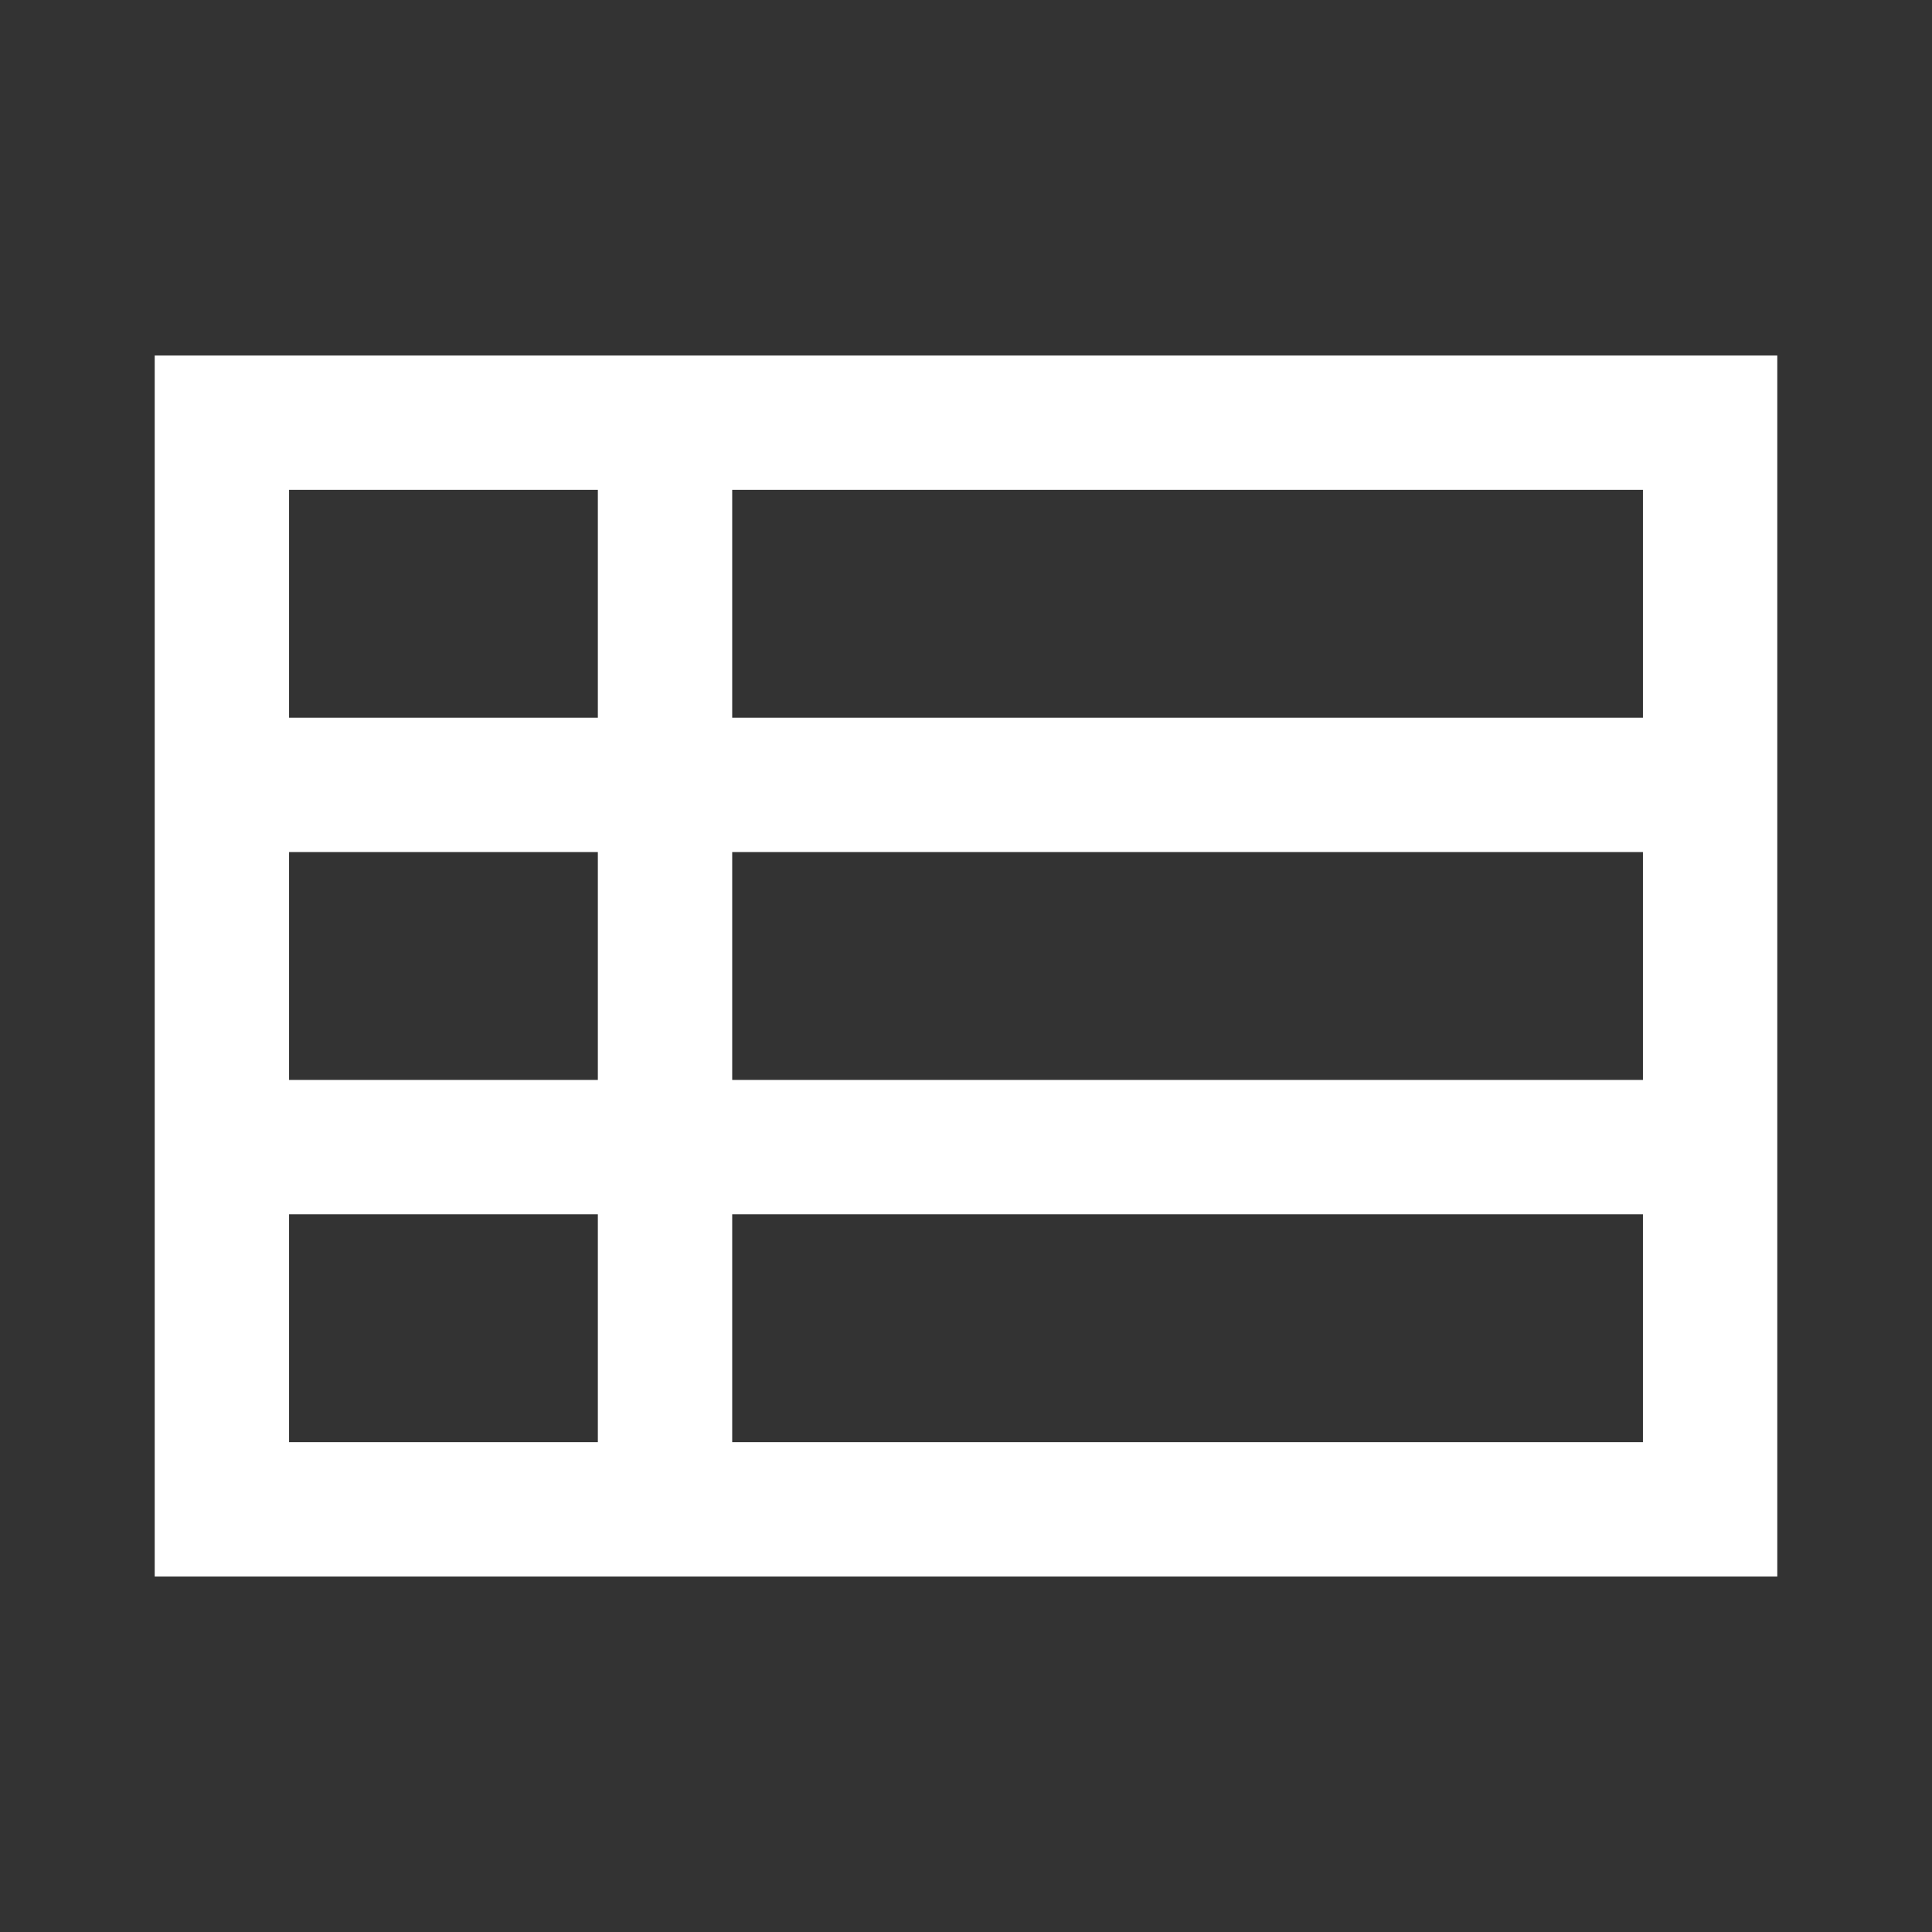 <?xml version="1.0" encoding="UTF-8" standalone="no"?>
<!-- Created with Inkscape (http://www.inkscape.org/) -->

<svg
   xmlns:dc="http://purl.org/dc/elements/1.1/"
   xmlns:cc="http://creativecommons.org/ns#"
   xmlns:rdf="http://www.w3.org/1999/02/22-rdf-syntax-ns#"
   xmlns:svg="http://www.w3.org/2000/svg"
   xmlns="http://www.w3.org/2000/svg"
   xmlns:inkscape="http://www.inkscape.org/namespaces/inkscape"
   version="1.1"
   width="100%"
   height="100%"
   viewBox="0 0 512 512"
   id="svg2">
  <rect x="0" y="0" width="512" height="512" fill="#333333" stroke="none"/>
  <defs
     id="defs8">
    <clipPath
       id="clipPath3519">
      <path
         d="M 26,0 C 11.603,0 0,11.603 0,26 l 0,460 c 0,14.397 11.603,26 26,26 l 460,0 c 14.397,0 26,-11.603 26,-26 L 512,26 C 512,11.603 500.397,0 486,0 L 26,0 z"
         inkscape:connector-curvature="0"
         id="path3521"
         style="fill:none;fill-opacity:1;stroke:none" />
    </clipPath>
  </defs>
  <path
     d="M 26,0 C 11.603,0 0,11.603 0,26 l 0,460 c 0,14.397 11.603,26 26,26 l 460,0 c 14.397,0 26,-11.603 26,-26 L 512,26 C 512,11.603 500.397,0 486,0 L 26,0 z"
     inkscape:connector-curvature="0"
     id="rect2986"
     style="fill:none;fill-opacity:1;stroke:none" />
  <g
     clip-path="url(#clipPath3519)"
     id="g3281"
     style="opacity:0.0;fill:#000000;fill-opacity:1;stroke:none">
    <path
       d="m 41,94.208 0,35.605 388.909,388.909 0,-35.605 z"
       inkscape:connector-curvature="0"
       id="path3283"
       style="fill:#000000" />
    <path
       d="m 41,129.812 0,60.388 388.909,388.909 0,-60.388 z"
       inkscape:connector-curvature="0"
       id="path3285"
       style="fill:#000000" />
    <path
       d="m 41,190.201 0,35.605 388.909,388.909 0,-35.605 z"
       inkscape:connector-curvature="0"
       id="path3287"
       style="fill:#000000" />
    <path
       d="m 41,225.806 0,60.388 388.909,388.909 0,-60.388 z"
       inkscape:connector-curvature="0"
       id="path3289"
       style="fill:#000000" />
    <path
       d="m 41,286.194 0,35.605 388.909,388.909 0,-35.605 z"
       inkscape:connector-curvature="0"
       id="path3291"
       style="fill:#000000" />
    <path
       d="m 41,321.799 0,60.388 388.909,388.909 0,-60.388 z"
       inkscape:connector-curvature="0"
       id="path3293"
       style="fill:#000000" />
    <path
       d="m 41,382.188 0,14.86 388.909,388.909 0,-14.86 z"
       inkscape:connector-curvature="0"
       id="path3295"
       style="fill:#000000" />
    <path
       d="m 41,397.048 0,20.745 388.909,388.909 0,-20.745 z"
       inkscape:connector-curvature="0"
       id="path3297"
       style="fill:#000000" />
    <path
       d="m 41,417.792 430,0 388.909,388.909 -430,0 z"
       inkscape:connector-curvature="0"
       id="path3299"
       style="fill:#000000" />
    <path
       d="m 471,417.792 0,-20.745 388.909,388.909 0,20.745 z"
       inkscape:connector-curvature="0"
       id="path3301"
       style="fill:#000000" />
    <path
       d="m 471,397.048 0,-14.86 388.909,388.909 0,14.86 z"
       inkscape:connector-curvature="0"
       id="path3303"
       style="fill:#000000" />
    <path
       d="m 471,382.188 0,-273.219 388.909,388.909 0,273.219 z"
       inkscape:connector-curvature="0"
       id="path3305"
       style="fill:#000000" />
    <path
       d="m 471,108.968 0,-14.761 388.909,388.909 0,14.761 z"
       inkscape:connector-curvature="0"
       id="path3307"
       style="fill:#000000" />
    <path
       d="m 471,94.208 -430,0 388.909,388.909 430,0 z"
       inkscape:connector-curvature="0"
       id="path3309"
       style="fill:#000000" />
    <path
       d="m 76.605,129.812 81.831,0 388.909,388.909 -81.831,0 z"
       inkscape:connector-curvature="0"
       id="path3311"
       style="fill:#000000" />
    <path
       d="m 158.436,129.812 0,60.388 388.909,388.909 0,-60.388 z"
       inkscape:connector-curvature="0"
       id="path3313"
       style="fill:#000000" />
    <path
       d="m 158.436,190.201 -81.831,0 388.909,388.909 81.831,0 z"
       inkscape:connector-curvature="0"
       id="path3315"
       style="fill:#000000" />
    <path
       d="m 76.605,190.201 0,-60.388 388.909,388.909 0,60.388 z"
       inkscape:connector-curvature="0"
       id="path3317"
       style="fill:#000000" />
    <path
       d="m 194.041,129.812 241.355,0 388.909,388.909 -241.355,0 z"
       inkscape:connector-curvature="0"
       id="path3319"
       style="fill:#000000" />
    <path
       d="m 435.395,129.812 0,60.388 388.909,388.909 0,-60.388 z"
       inkscape:connector-curvature="0"
       id="path3321"
       style="fill:#000000" />
    <path
       d="m 435.395,190.201 -241.355,0 388.909,388.909 241.355,0 z"
       inkscape:connector-curvature="0"
       id="path3323"
       style="fill:#000000" />
    <path
       d="m 194.041,190.201 0,-60.388 388.909,388.909 0,60.388 z"
       inkscape:connector-curvature="0"
       id="path3325"
       style="fill:#000000" />
    <path
       d="m 76.605,225.806 81.831,0 388.909,388.909 -81.831,0 z"
       inkscape:connector-curvature="0"
       id="path3327"
       style="fill:#000000" />
    <path
       d="m 158.436,225.806 0,60.388 388.909,388.909 0,-60.388 z"
       inkscape:connector-curvature="0"
       id="path3329"
       style="fill:#000000" />
    <path
       d="m 158.436,286.194 -81.831,0 388.909,388.909 81.831,0 z"
       inkscape:connector-curvature="0"
       id="path3331"
       style="fill:#000000" />
    <path
       d="m 76.605,286.194 0,-60.388 388.909,388.909 0,60.388 z"
       inkscape:connector-curvature="0"
       id="path3333"
       style="fill:#000000" />
    <path
       d="m 194.041,225.806 241.355,0 388.909,388.909 -241.355,0 z"
       inkscape:connector-curvature="0"
       id="path3335"
       style="fill:#000000" />
    <path
       d="m 435.395,225.806 0,60.388 388.909,388.909 0,-60.388 z"
       inkscape:connector-curvature="0"
       id="path3337"
       style="fill:#000000" />
    <path
       d="m 435.395,286.194 -241.355,0 388.909,388.909 241.355,0 z"
       inkscape:connector-curvature="0"
       id="path3339"
       style="fill:#000000" />
    <path
       d="m 194.041,286.194 0,-60.388 388.909,388.909 0,60.388 z"
       inkscape:connector-curvature="0"
       id="path3341"
       style="fill:#000000" />
    <path
       d="m 76.605,321.799 81.831,0 388.909,388.909 -81.831,0 z"
       inkscape:connector-curvature="0"
       id="path3343"
       style="fill:#000000" />
    <path
       d="m 158.436,321.799 0,60.388 388.909,388.909 0,-60.388 z"
       inkscape:connector-curvature="0"
       id="path3345"
       style="fill:#000000" />
    <path
       d="m 158.436,382.188 -81.831,0 388.909,388.909 81.831,0 z"
       inkscape:connector-curvature="0"
       id="path3347"
       style="fill:#000000" />
    <path
       d="m 76.605,382.188 0,-60.388 388.909,388.909 0,60.388 z"
       inkscape:connector-curvature="0"
       id="path3349"
       style="fill:#000000" />
    <path
       d="m 194.041,321.799 241.355,0 388.909,388.909 -241.355,0 z"
       inkscape:connector-curvature="0"
       id="path3351"
       style="fill:#000000" />
    <path
       d="m 435.395,321.799 0,60.388 388.909,388.909 0,-60.388 z"
       inkscape:connector-curvature="0"
       id="path3353"
       style="fill:#000000" />
    <path
       d="m 435.395,382.188 -241.355,0 388.909,388.909 241.355,0 z"
       inkscape:connector-curvature="0"
       id="path3355"
       style="fill:#000000" />
    <path
       d="m 194.041,382.188 0,-60.388 388.909,388.909 0,60.388 z"
       inkscape:connector-curvature="0"
       id="path3357"
       style="fill:#000000" />
  </g>
  <path
     d="m 41,94.208 0,35.605 0,60.388 0,35.605 0,60.388 0,35.605 0,60.388 0,14.86 0,20.745 430,0 0,-20.745 0,-14.86 0,-273.219 0,-14.761 -430,0 z m 35.605,35.605 81.831,0 0,60.388 -81.831,0 0,-60.388 z m 117.436,0 241.355,0 0,60.388 -241.355,0 0,-60.388 z m -117.436,95.993 81.831,0 0,60.388 -81.831,0 0,-60.388 z m 117.436,0 241.355,0 0,60.388 -241.355,0 0,-60.388 z m -117.436,95.993 81.831,0 0,60.388 -81.831,0 0,-60.388 z m 117.436,0 241.355,0 0,60.388 -241.355,0 0,-60.388 z"
     inkscape:connector-curvature="0"
     id="rect3173"
     style="fill:#ffffff;fill-opacity:1;stroke:none" />
</svg>
